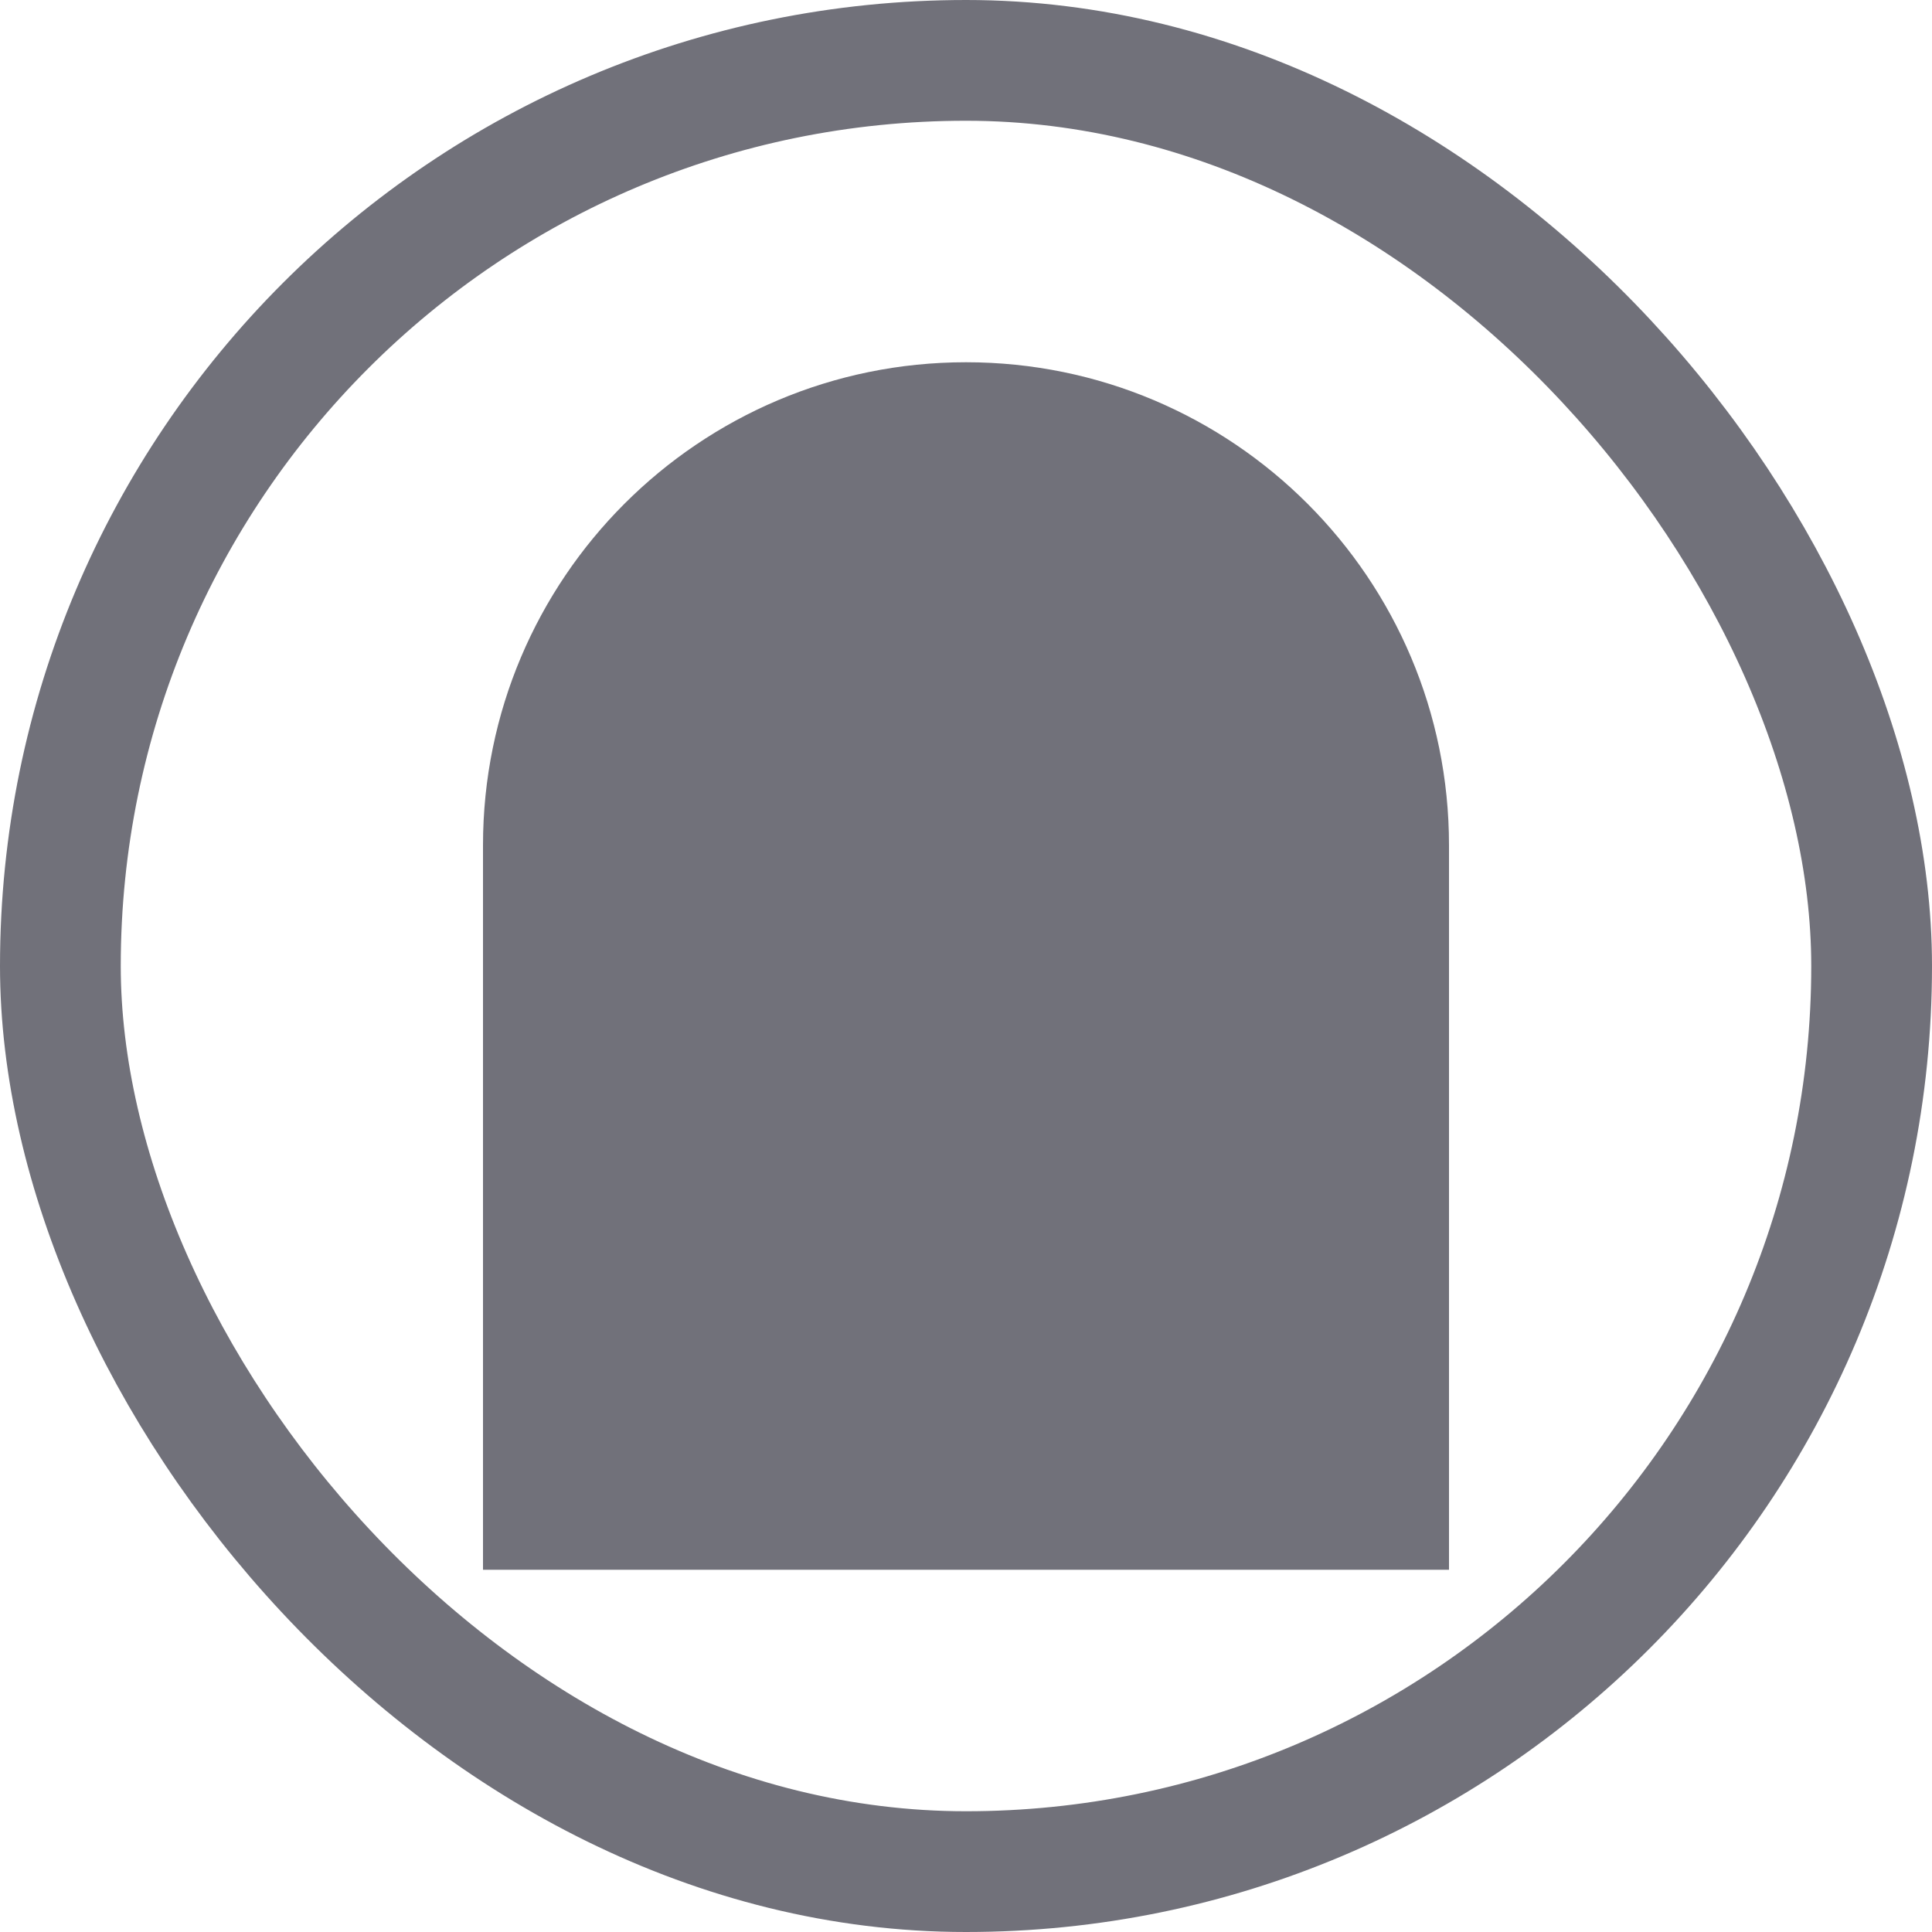 <svg width="16" height="16" viewBox="0 0 16 16" fill="none" xmlns="http://www.w3.org/2000/svg">
<rect x="0.5" y="0.5" width="15" height="15" rx="7.5" stroke="#71717A"/>
<path d="M4 7C4 4.791 5.791 3 8 3C10.209 3 12 4.791 12 7V13H4V7Z" fill="#71717A"/>
</svg>
